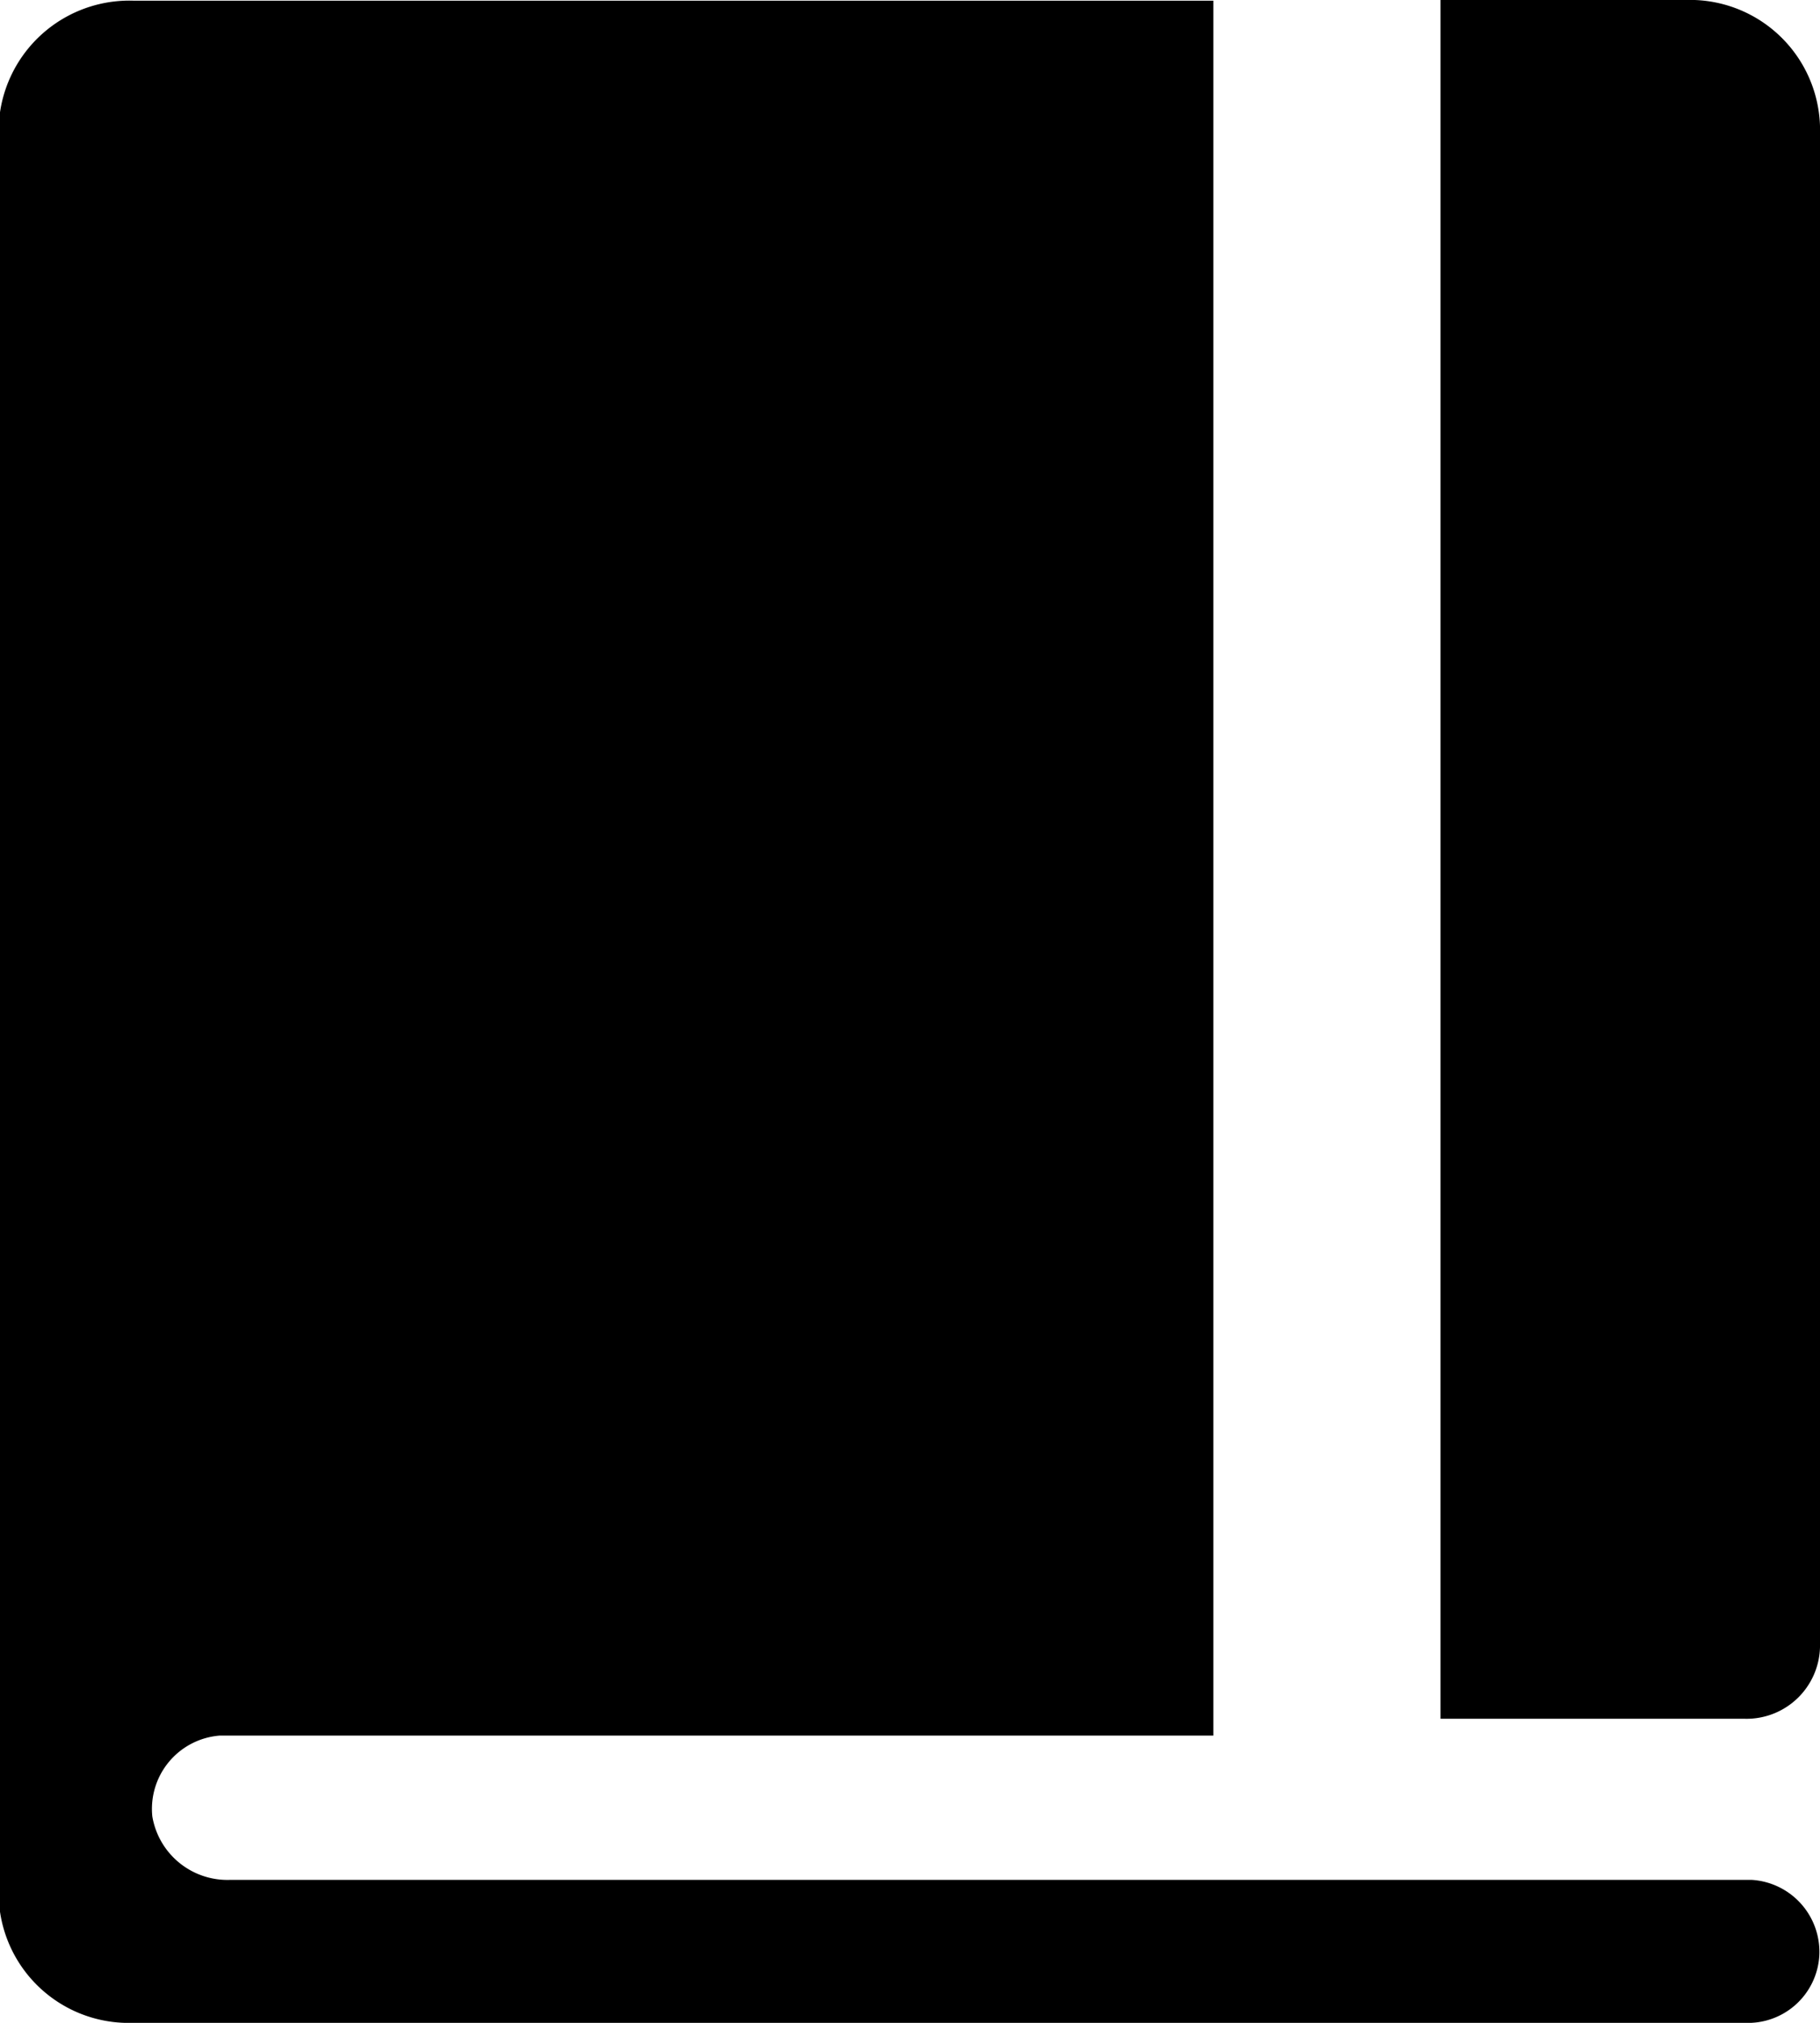 <svg id="Calque_1" data-name="Calque 1" xmlns="http://www.w3.org/2000/svg" viewBox="0 0 27 30"><g id="ios-journal"><path id="Tracé_10" data-name="Tracé 10" d="M38.5,35a1.94,1.94,0,0,0-2,1.88V63.11a1.93,1.93,0,0,0,2,1.88H62.4a1.06,1.06,0,0,0,1.11-1,1.07,1.07,0,0,0-1-1.12H39.93a1.13,1.13,0,0,1-1.15-.94,1.09,1.09,0,0,1,1-1.2H54.52V35Z" transform="translate(-36.52 -34.99)"/><path id="Tracé_11" data-name="Tracé 11" d="M62.39,60.48a1.09,1.09,0,0,0,1.13-1.06V36.86a1.93,1.93,0,0,0-2-1.87H57.89V60.48Z" transform="translate(-36.52 -34.99)"/></g></svg>